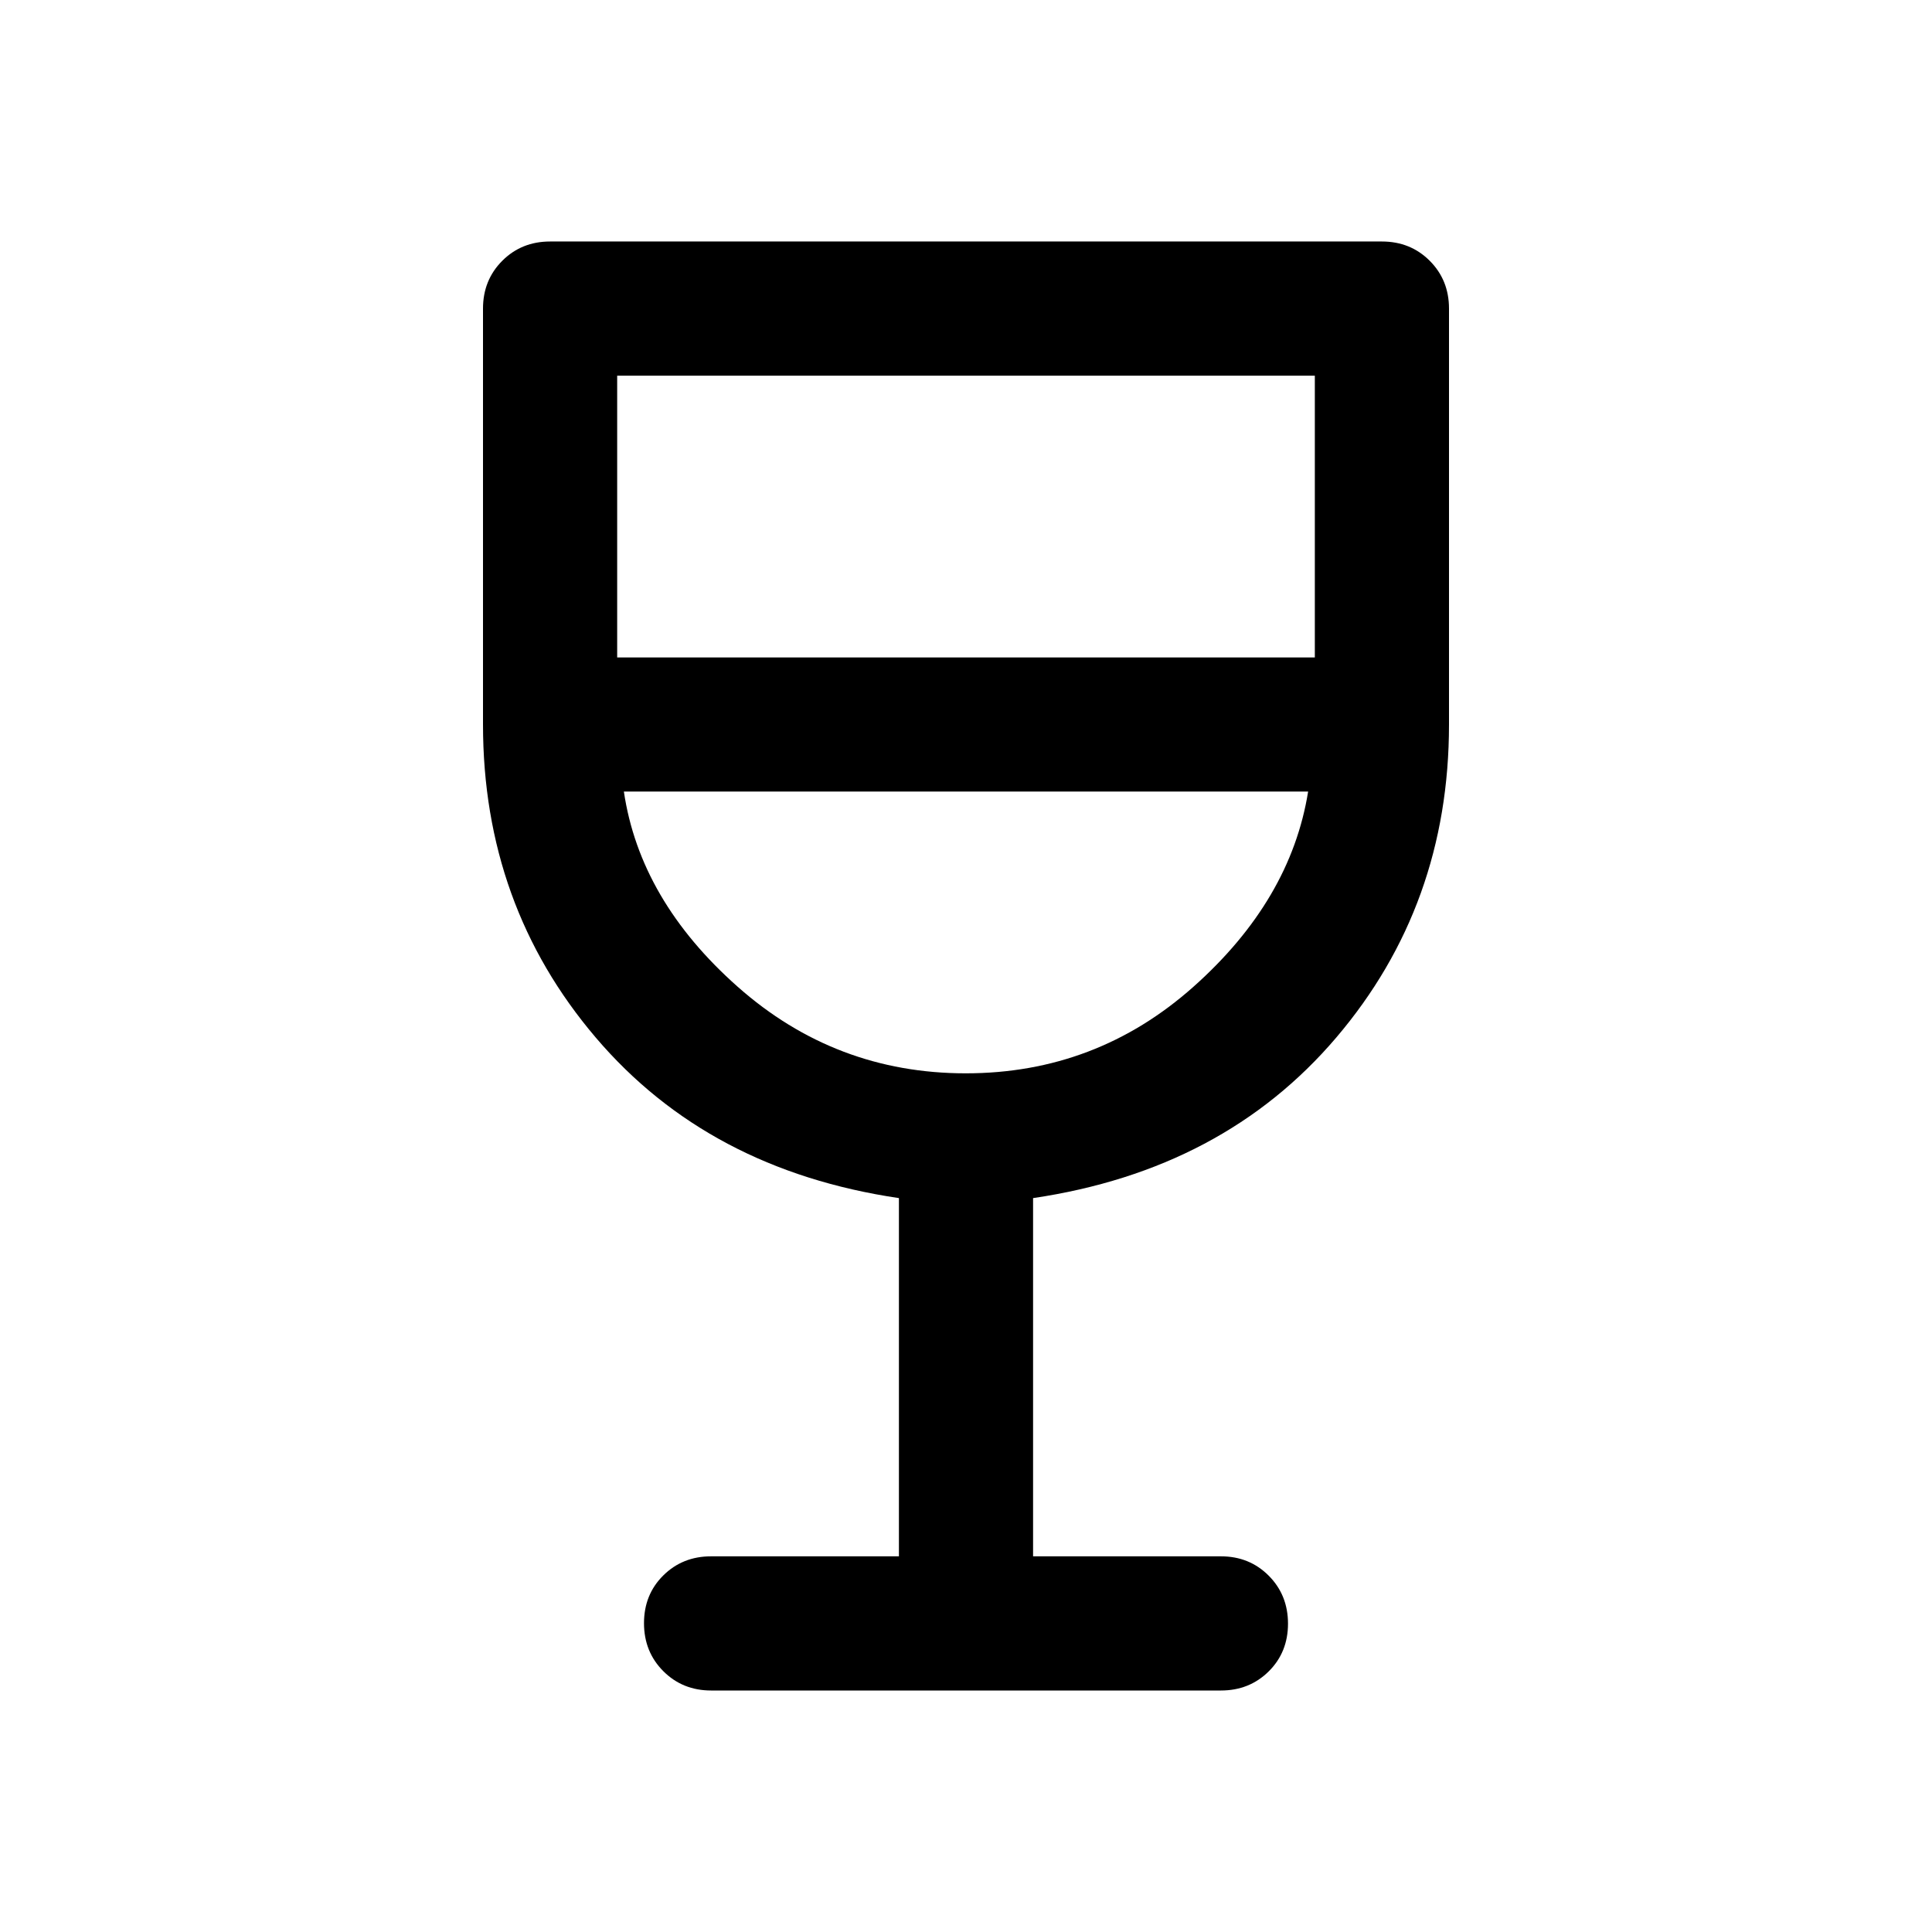 <svg xmlns="http://www.w3.org/2000/svg" viewBox="0 -960 960 960" width="32" height="32"><path d="M446.67-186.67v-178q-94.67-14-150.67-79.8-56-65.8-56-155.53v-206.67q0-14.16 9.58-23.75 9.59-9.58 23.75-9.58h413.34q14.16 0 23.75 9.58 9.58 9.59 9.58 23.75V-600q0 89.73-56 155.53t-150.67 79.8v178h93.34q14.16 0 23.75 9.62 9.58 9.62 9.58 23.83 0 14.22-9.58 23.72-9.59 9.5-23.75 9.5H353.33q-14.16 0-23.75-9.62-9.58-9.61-9.58-23.83 0-14.22 9.58-23.72 9.59-9.5 23.75-9.5h93.34Zm33.23-240q64.77 0 113.1-43t57-97H310q8 54 56.57 97t113.33 43ZM306.67-633.33h346.66v-140H306.67v140ZM480-426.67Z"/></svg>